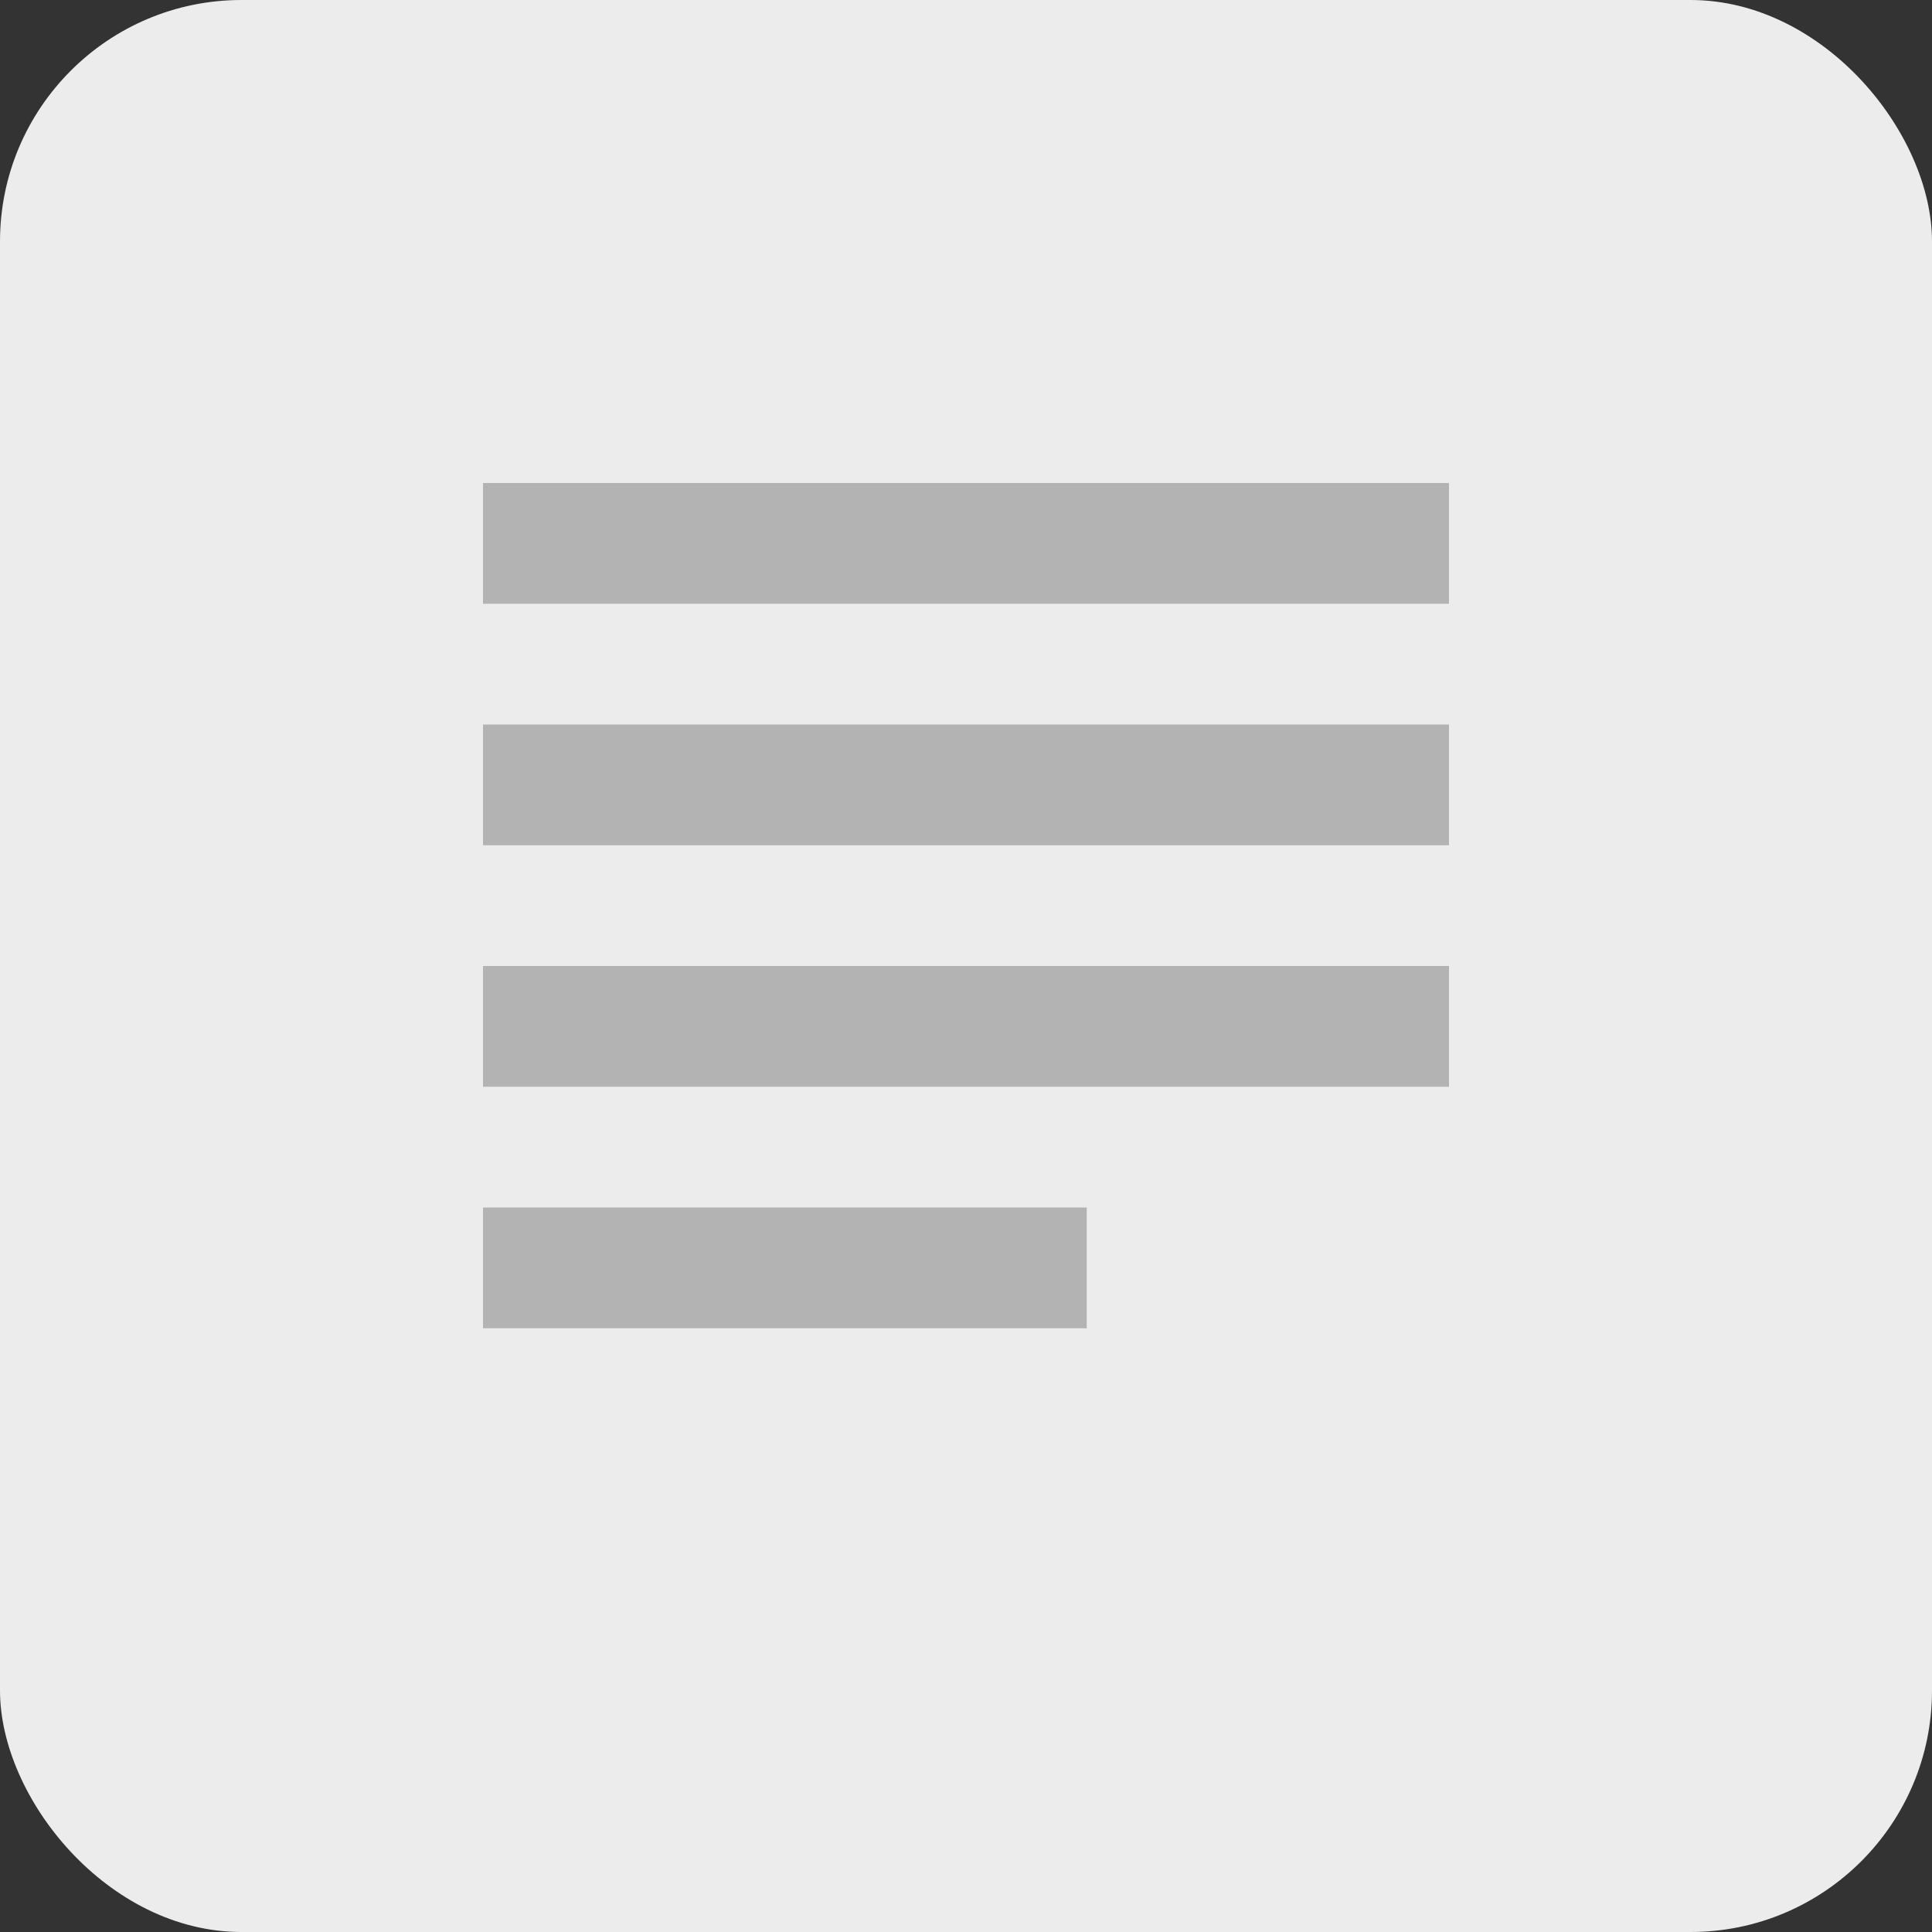 <svg viewBox="0 0 16 16"><rect x="0" y="0" width="16" height="16" fill="#333333" stroke="none"/><rect fill="#ececec" height="16" rx="2" width="16"/><path d="m4 4v1h8v-1zm0 2v1h8v-1zm0 2v1h8v-1zm0 2v1h5v-1z" fill="#b3b3b3"/></svg>